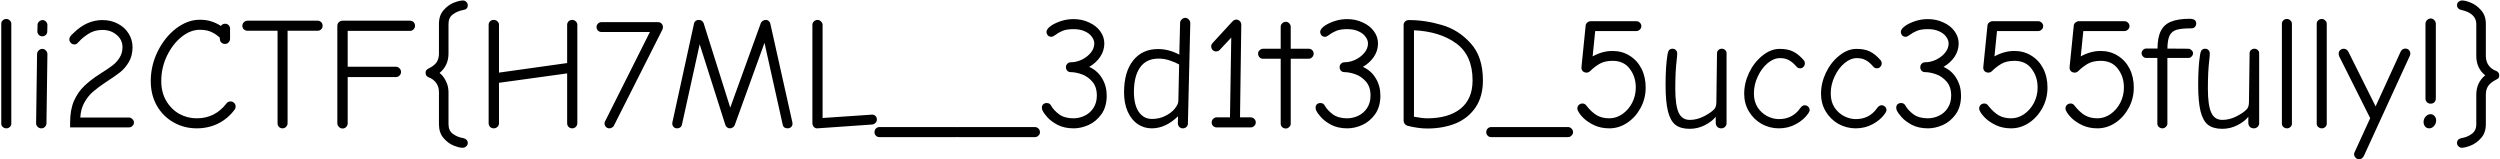 <svg width="1570" height="100" viewBox="0 0 1570 100" fill="none" xmlns="http://www.w3.org/2000/svg">
<path d="M4 80.6C3.2 80.6 2.467 80.333 1.8 79.8C1.133 79.2 0.8 78.533 0.8 77.8V14.9C0.8 14.033 1.1 13.333 1.7 12.8C2.3 12.2 3.067 11.9 4 11.9C4.8 11.9 5.5 12.2 6.1 12.8C6.767 13.4 7.1 14.1 7.1 14.9V77.8C7.1 78.533 6.767 79.2 6.1 79.8C5.5 80.333 4.8 80.6 4 80.6ZM26.575 22.8C25.708 22.8 24.975 22.5 24.375 21.9C23.775 21.3 23.475 20.567 23.475 19.7L23.575 15.6C23.575 14.8 23.908 14.1 24.575 13.5C25.242 12.9 25.975 12.6 26.775 12.6C27.575 12.6 28.275 12.933 28.875 13.6C29.475 14.2 29.775 14.9 29.775 15.7L29.675 19.8C29.675 20.667 29.342 21.4 28.675 22C28.075 22.533 27.375 22.8 26.575 22.8ZM25.975 80.6C25.108 80.6 24.342 80.3 23.675 79.7C23.008 79.033 22.675 78.267 22.675 77.4L23.275 34C23.275 33.133 23.608 32.367 24.275 31.7C24.942 31.033 25.708 30.7 26.575 30.7C27.442 30.7 28.175 31.033 28.775 31.7C29.442 32.3 29.775 33.067 29.775 34L29.175 77.4C29.175 78.267 28.842 79.033 28.175 79.7C27.575 80.3 26.842 80.6 25.975 80.6ZM44.031 77C44.031 71.667 44.831 67.133 46.431 63.4C48.098 59.667 50.231 56.567 52.831 54.1C55.431 51.567 58.698 49.033 62.631 46.5C66.165 44.3 68.798 42.533 70.531 41.2C72.331 39.867 73.831 38.233 75.031 36.3C76.298 34.367 76.931 32.133 76.931 29.6C76.931 26.533 75.698 23.967 73.231 21.9C70.831 19.833 67.865 18.8 64.331 18.8C60.931 18.8 57.965 19.633 55.431 21.3C52.898 22.967 51.031 24.5 49.831 25.9C49.165 26.633 48.631 27.167 48.231 27.5C47.898 27.767 47.398 27.9 46.731 27.9C45.798 27.9 45.031 27.567 44.431 26.9C43.831 26.233 43.531 25.5 43.531 24.7C43.531 24.1 43.731 23.5 44.131 22.9C44.531 22.3 45.298 21.5 46.431 20.5C51.831 15.233 57.798 12.6 64.331 12.6C67.931 12.6 71.165 13.367 74.031 14.9C76.898 16.367 79.131 18.4 80.731 21C82.398 23.6 83.231 26.467 83.231 29.6C83.231 33.2 82.465 36.3 80.931 38.9C79.465 41.433 77.665 43.567 75.531 45.3C73.398 46.967 70.431 49.033 66.631 51.5C63.365 53.633 60.665 55.633 58.531 57.5C56.398 59.3 54.565 61.567 53.031 64.3C51.498 66.967 50.631 70.133 50.431 73.8H80.931C81.798 73.8 82.531 74.133 83.131 74.8C83.798 75.4 84.131 76.133 84.131 77C84.131 77.8 83.798 78.5 83.131 79.1C82.531 79.7 81.798 80 80.931 80H44.031V77ZM123.575 80.6C118.308 80.6 113.475 79.367 109.075 76.9C104.675 74.433 101.175 70.967 98.575 66.5C95.975 61.967 94.675 56.767 94.675 50.9C94.675 44.367 96.142 38.133 99.075 32.2C102.075 26.2 105.942 21.4 110.675 17.8C115.475 14.2 120.408 12.4 125.475 12.4C128.342 12.4 130.808 12.767 132.875 13.5C134.942 14.167 136.908 15.1 138.775 16.3C138.975 15.9 139.308 15.567 139.775 15.3C140.242 15.033 140.775 14.9 141.375 14.9C142.242 14.9 142.975 15.2 143.575 15.8C144.175 16.4 144.475 17.133 144.475 18V24.4C144.475 25.267 144.142 26.033 143.475 26.7C142.875 27.3 142.142 27.6 141.275 27.6C140.408 27.6 139.642 27.3 138.975 26.7C138.375 26.1 138.075 25.367 138.075 24.5V23.7C136.608 22.3 134.908 21.133 132.975 20.2C131.042 19.2 128.542 18.7 125.475 18.7C121.542 18.7 117.708 20.2 113.975 23.2C110.242 26.2 107.175 30.2 104.775 35.2C102.442 40.133 101.275 45.367 101.275 50.9C101.275 55.633 102.308 59.767 104.375 63.3C106.442 66.833 109.175 69.567 112.575 71.5C115.975 73.367 119.642 74.3 123.575 74.3C131.242 74.3 137.475 71.167 142.275 64.9C142.675 64.433 143.042 64.133 143.375 64C143.775 63.8 144.242 63.7 144.775 63.7C145.642 63.7 146.375 64 146.975 64.6C147.642 65.133 147.975 65.9 147.975 66.9C147.975 67.7 147.775 68.333 147.375 68.8C144.575 72.6 141.108 75.533 136.975 77.6C132.842 79.6 128.375 80.6 123.575 80.6ZM177.401 80.6C176.534 80.6 175.801 80.3 175.201 79.7C174.601 79.033 174.301 78.267 174.301 77.4V19.3H155.401C154.534 19.3 153.767 19 153.101 18.4C152.501 17.8 152.201 17.067 152.201 16.2C152.201 15.333 152.501 14.6 153.101 14C153.767 13.333 154.534 13 155.401 13H199.501C200.367 13 201.101 13.3 201.701 13.9C202.301 14.5 202.601 15.267 202.601 16.2C202.601 17.067 202.301 17.8 201.701 18.4C201.101 19 200.367 19.3 199.501 19.3H180.601V77.4C180.601 78.267 180.267 79.033 179.601 79.7C179.001 80.3 178.267 80.6 177.401 80.6ZM215.147 80.7C214.28 80.7 213.514 80.367 212.847 79.7C212.18 79.033 211.847 78.267 211.847 77.4V16.2C211.847 15.333 212.147 14.6 212.747 14C213.414 13.333 214.214 13 215.147 13H257.447C258.38 13 259.147 13.3 259.747 13.9C260.347 14.5 260.647 15.267 260.647 16.2C260.647 17.067 260.314 17.833 259.647 18.5C259.047 19.1 258.314 19.4 257.447 19.4H218.347V41.9H248.647C249.514 41.9 250.247 42.233 250.847 42.9C251.514 43.5 251.847 44.267 251.847 45.2C251.847 46.067 251.514 46.833 250.847 47.5C250.247 48.1 249.514 48.4 248.647 48.4H218.347V77.4C218.347 78.333 218.014 79.133 217.347 79.8C216.747 80.4 216.014 80.7 215.147 80.7ZM290.462 92.8C289.062 92.8 287.195 92.333 284.862 91.4C282.528 90.467 280.395 88.867 278.462 86.6C276.595 84.4 275.662 81.533 275.662 78V57.9C275.662 55.567 275.062 53.6 273.862 52C272.662 50.4 271.128 49.267 269.262 48.6C267.928 48.067 267.262 47.133 267.262 45.8C267.262 45.133 267.395 44.6 267.662 44.2C267.995 43.733 268.495 43.333 269.162 43C271.628 41.8 273.328 40.467 274.262 39C275.195 37.533 275.662 35.733 275.662 33.6V15C275.662 11.467 276.628 8.6 278.562 6.4C280.495 4.2 282.628 2.633 284.962 1.7C287.362 0.767 289.295 0.3 290.762 0.3C291.562 0.3 292.262 0.6 292.862 1.2C293.462 1.8 293.762 2.5 293.762 3.3C293.762 5.033 292.795 6.033 290.862 6.3C288.528 6.7 286.395 7.6 284.462 9C282.595 10.333 281.662 12.333 281.662 15V33.5C281.662 38.633 279.795 42.733 276.062 45.8C277.728 47.133 279.062 48.867 280.062 51C281.128 53.067 281.662 55.4 281.662 58V78C281.662 80.733 282.595 82.767 284.462 84.1C286.395 85.5 288.528 86.367 290.862 86.7C291.728 86.9 292.428 87.267 292.962 87.8C293.495 88.333 293.762 89 293.762 89.8C293.762 90.667 293.428 91.367 292.762 91.9C292.162 92.5 291.395 92.8 290.462 92.8ZM310.066 80.6C309.2 80.6 308.433 80.3 307.766 79.7C307.166 79.033 306.866 78.267 306.866 77.4V15.6C306.866 14.733 307.166 14 307.766 13.4C308.366 12.8 309.133 12.5 310.066 12.5C311 12.5 311.766 12.8 312.366 13.4C313.033 14 313.366 14.733 313.366 15.6V45.6L356.166 39.6V15.6C356.166 14.733 356.466 14 357.066 13.4C357.666 12.8 358.433 12.5 359.366 12.5C360.233 12.5 360.966 12.8 361.566 13.4C362.233 14 362.566 14.733 362.566 15.6V77.4C362.566 78.267 362.233 79.033 361.566 79.7C360.966 80.3 360.233 80.6 359.366 80.6C358.5 80.6 357.733 80.3 357.066 79.7C356.466 79.033 356.166 78.267 356.166 77.4V46.1L313.366 52V77.4C313.366 78.267 313.033 79.033 312.366 79.7C311.7 80.3 310.933 80.6 310.066 80.6ZM382.732 80.6C381.865 80.6 381.132 80.3 380.532 79.7C379.932 79.033 379.632 78.267 379.632 77.4C379.632 77 379.765 76.567 380.032 76.1L408.132 20.1H377.732C376.865 20.1 376.132 19.8 375.532 19.2C374.932 18.6 374.632 17.867 374.632 17C374.632 16.133 374.932 15.4 375.532 14.8C376.132 14.2 376.865 13.9 377.732 13.9H413.232C414.099 13.9 414.832 14.2 415.432 14.8C416.032 15.4 416.332 16.167 416.332 17.1C416.332 17.5 416.199 18.033 415.932 18.7L385.532 78.9C385.332 79.433 384.932 79.833 384.332 80.1C383.799 80.433 383.265 80.6 382.732 80.6ZM425.198 80.6C424.264 80.6 423.531 80.3 422.998 79.7C422.464 79.1 422.198 78.467 422.198 77.8C422.198 77 422.331 76.167 422.598 75.3L435.798 15C435.931 14.2 436.264 13.6 436.798 13.2C437.398 12.733 438.098 12.5 438.898 12.5C439.631 12.5 440.264 12.7 440.798 13.1C441.331 13.5 441.698 14 441.898 14.6L458.598 67.6L477.798 14.5C478.064 13.9 478.464 13.433 478.998 13.1C479.598 12.7 480.264 12.5 480.998 12.5C481.664 12.5 482.264 12.733 482.798 13.2C483.331 13.667 483.664 14.267 483.798 15L497.198 75C497.531 76.133 497.698 77.067 497.698 77.8C497.698 78.533 497.398 79.2 496.798 79.8C496.198 80.333 495.464 80.6 494.598 80.6C493.798 80.6 493.098 80.4 492.498 80C491.964 79.533 491.631 78.9 491.498 78.1L480.098 26.9L461.398 78.6C461.198 79.2 460.798 79.667 460.198 80C459.664 80.4 459.064 80.6 458.398 80.6C457.731 80.6 457.131 80.4 456.598 80C456.064 79.6 455.698 79.067 455.498 78.4L439.398 27.8L428.298 78.1C428.164 78.9 427.798 79.533 427.198 80C426.664 80.4 425.998 80.6 425.198 80.6ZM513.287 80.6C512.487 80.667 511.753 80.367 511.087 79.7C510.487 78.967 510.187 78.2 510.187 77.4V15.6C510.187 14.8 510.487 14.1 511.087 13.5C511.753 12.833 512.52 12.5 513.387 12.5C514.253 12.5 514.987 12.833 515.587 13.5C516.253 14.1 516.587 14.8 516.587 15.6V74.1L547.487 72C548.42 71.933 549.187 72.2 549.787 72.8C550.387 73.4 550.687 74.167 550.687 75.1C550.687 75.9 550.387 76.6 549.787 77.2C549.187 77.8 548.487 78.133 547.687 78.2L513.287 80.6ZM552.287 86.1C551.353 86.1 550.62 85.8 550.087 85.2C549.487 84.667 549.187 83.933 549.187 83C549.187 82.133 549.487 81.367 550.087 80.7C550.687 80.1 551.42 79.8 552.287 79.8H600.587C601.387 79.8 602.087 80.1 602.687 80.7C603.353 81.367 603.687 82.133 603.687 83C603.687 83.867 603.353 84.6 602.687 85.2C602.087 85.8 601.387 86.1 600.587 86.1H552.287ZM601.701 86.1C600.767 86.1 600.034 85.8 599.501 85.2C598.901 84.667 598.601 83.933 598.601 83C598.601 82.133 598.901 81.367 599.501 80.7C600.101 80.1 600.834 79.8 601.701 79.8H650.001C650.801 79.8 651.501 80.1 652.101 80.7C652.767 81.367 653.101 82.133 653.101 83C653.101 83.867 652.767 84.6 652.101 85.2C651.501 85.8 650.801 86.1 650.001 86.1H601.701ZM674.315 80.6C670.382 80.6 666.982 79.867 664.115 78.4C661.315 76.867 659.182 75.267 657.715 73.6C656.248 71.933 655.282 70.6 654.815 69.6C654.482 69.067 654.315 68.4 654.315 67.6C654.315 66.733 654.582 66.033 655.115 65.5C655.715 64.967 656.448 64.7 657.315 64.7C658.648 64.7 659.582 65.267 660.115 66.4C661.182 68.267 662.848 70.067 665.115 71.8C667.448 73.467 670.448 74.3 674.115 74.3C676.515 74.3 678.848 73.767 681.115 72.7C683.382 71.633 685.215 70.033 686.615 67.9C688.082 65.7 688.815 63.067 688.815 60C688.815 56.333 687.848 53.4 685.915 51.2C683.982 49 681.748 47.467 679.215 46.6C676.682 45.733 674.415 45.3 672.415 45.3C671.548 45.3 670.815 45 670.215 44.4C669.682 43.8 669.415 43.067 669.415 42.2C669.415 41.267 669.715 40.533 670.315 40C670.915 39.4 671.648 39.1 672.515 39.1C674.782 39.1 677.048 38.567 679.315 37.5C681.648 36.367 683.548 34.9 685.015 33.1C686.482 31.3 687.215 29.367 687.215 27.3C687.215 25.833 686.682 24.4 685.615 23C684.615 21.6 683.115 20.467 681.115 19.6C679.182 18.733 676.882 18.3 674.215 18.3C671.282 18.3 668.948 18.667 667.215 19.4C665.482 20.133 663.915 21.033 662.515 22.1C661.648 22.767 660.915 23.1 660.315 23.1C659.315 23.1 658.548 22.8 658.015 22.2C657.482 21.533 657.215 20.8 657.215 20C657.215 18.667 658.348 17.267 660.615 15.8C662.348 14.733 664.382 13.833 666.715 13.1C669.048 12.367 671.548 12 674.215 12C677.748 12 680.982 12.7 683.915 14.1C686.915 15.433 689.248 17.267 690.915 19.6C692.648 21.933 693.515 24.5 693.515 27.3C693.515 30.3 692.648 33.1 690.915 35.7C689.182 38.233 686.882 40.333 684.015 42C687.548 43.6 690.248 46 692.115 49.2C694.048 52.4 695.015 56 695.015 60C695.015 64.667 693.915 68.567 691.715 71.7C689.515 74.767 686.815 77.033 683.615 78.5C680.415 79.9 677.315 80.6 674.315 80.6ZM723.301 80.6C720.034 80.6 717.067 79.7 714.401 77.9C711.801 76.1 709.734 73.5 708.201 70.1C706.667 66.633 705.901 62.6 705.901 58C705.901 49.467 707.801 42.8 711.601 38C715.401 33.2 720.634 30.8 727.301 30.8C731.767 30.8 736.201 31.967 740.601 34.3L741.101 14.4C741.101 13.533 741.434 12.8 742.101 12.2C742.767 11.533 743.534 11.2 744.401 11.2C745.201 11.2 745.901 11.533 746.501 12.2C747.167 12.867 747.501 13.633 747.501 14.5L746.001 77.6C746.001 78.467 745.667 79.2 745.001 79.8C744.401 80.333 743.667 80.6 742.801 80.6C741.867 80.6 741.101 80.267 740.501 79.6C739.901 78.867 739.634 78.033 739.701 77.1L739.801 73C734.601 78.067 729.101 80.6 723.301 80.6ZM723.401 74.7C726.467 74.7 729.267 74.067 731.801 72.8C734.334 71.533 736.301 70.033 737.701 68.3C739.167 66.5 739.934 64.933 740.001 63.6L740.501 40.5C739.034 39.633 737.101 38.8 734.701 38C732.367 37.2 730.001 36.8 727.601 36.8C722.467 36.8 718.601 38.633 716.001 42.3C713.401 45.967 712.101 51.1 712.101 57.7C712.101 63.033 713.101 67.2 715.101 70.2C717.167 73.2 719.934 74.7 723.401 74.7ZM764.028 80C763.161 80 762.428 79.7 761.828 79.1C761.228 78.5 760.928 77.767 760.928 76.9C760.928 76.033 761.228 75.3 761.828 74.7C762.428 74.033 763.161 73.7 764.028 73.7H772.428L773.228 23.6L766.028 31.3C765.428 31.967 764.661 32.3 763.728 32.3C762.861 32.3 762.128 32 761.528 31.4C760.928 30.733 760.628 29.967 760.628 29.1C760.628 28.3 760.928 27.6 761.528 27L774.128 13.3C774.395 13.033 774.728 12.8 775.128 12.6C775.595 12.4 775.995 12.3 776.328 12.3C777.261 12.3 778.028 12.633 778.628 13.3C779.228 13.9 779.528 14.633 779.528 15.5L778.728 73.7H785.328C786.328 73.7 787.128 74.033 787.728 74.7C788.328 75.3 788.628 76.033 788.628 76.9C788.628 77.767 788.295 78.5 787.628 79.1C787.028 79.7 786.328 80 785.528 80H764.028ZM807.477 80.7C806.61 80.7 805.843 80.4 805.177 79.8C804.577 79.2 804.277 78.5 804.277 77.7V36.9H793.177C792.31 36.9 791.577 36.6 790.977 36C790.377 35.333 790.077 34.567 790.077 33.7C790.077 32.767 790.41 32.033 791.077 31.5C791.743 30.9 792.51 30.6 793.377 30.6H804.277V16.9C804.277 16.033 804.577 15.3 805.177 14.7C805.843 14.033 806.61 13.7 807.477 13.7C808.41 13.7 809.143 14.033 809.677 14.7C810.277 15.3 810.577 16.033 810.577 16.9V30.6H821.777C822.71 30.6 823.477 30.9 824.077 31.5C824.677 32.1 824.977 32.833 824.977 33.7C824.977 34.567 824.643 35.333 823.977 36C823.377 36.6 822.643 36.9 821.777 36.9H810.577V77.7C810.577 78.5 810.243 79.2 809.577 79.8C808.977 80.4 808.277 80.7 807.477 80.7ZM846.19 80.6C842.257 80.6 838.857 79.867 835.99 78.4C833.19 76.867 831.057 75.267 829.59 73.6C828.123 71.933 827.157 70.6 826.69 69.6C826.357 69.067 826.19 68.4 826.19 67.6C826.19 66.733 826.457 66.033 826.99 65.5C827.59 64.967 828.323 64.7 829.19 64.7C830.523 64.7 831.457 65.267 831.99 66.4C833.057 68.267 834.723 70.067 836.99 71.8C839.323 73.467 842.323 74.3 845.99 74.3C848.39 74.3 850.723 73.767 852.99 72.7C855.257 71.633 857.09 70.033 858.49 67.9C859.957 65.7 860.69 63.067 860.69 60C860.69 56.333 859.723 53.4 857.79 51.2C855.857 49 853.623 47.467 851.09 46.6C848.557 45.733 846.29 45.3 844.29 45.3C843.423 45.3 842.69 45 842.09 44.4C841.557 43.8 841.29 43.067 841.29 42.2C841.29 41.267 841.59 40.533 842.19 40C842.79 39.4 843.523 39.1 844.39 39.1C846.657 39.1 848.923 38.567 851.19 37.5C853.523 36.367 855.423 34.9 856.89 33.1C858.357 31.3 859.09 29.367 859.09 27.3C859.09 25.833 858.557 24.4 857.49 23C856.49 21.6 854.99 20.467 852.99 19.6C851.057 18.733 848.757 18.3 846.09 18.3C843.157 18.3 840.823 18.667 839.09 19.4C837.357 20.133 835.79 21.033 834.39 22.1C833.523 22.767 832.79 23.1 832.19 23.1C831.19 23.1 830.423 22.8 829.89 22.2C829.357 21.533 829.09 20.8 829.09 20C829.09 18.667 830.223 17.267 832.49 15.8C834.223 14.733 836.257 13.833 838.59 13.1C840.923 12.367 843.423 12 846.09 12C849.623 12 852.857 12.7 855.79 14.1C858.79 15.433 861.123 17.267 862.79 19.6C864.523 21.933 865.39 24.5 865.39 27.3C865.39 30.3 864.523 33.1 862.79 35.7C861.057 38.233 858.757 40.333 855.89 42C859.423 43.6 862.123 46 863.99 49.2C865.923 52.4 866.89 56 866.89 60C866.89 64.667 865.79 68.567 863.59 71.7C861.39 74.767 858.69 77.033 855.49 78.5C852.29 79.9 849.19 80.6 846.19 80.6ZM896.276 80.7C892.609 80.7 888.509 80.133 883.976 79C883.242 78.8 882.642 78.4 882.176 77.8C881.709 77.2 881.476 76.533 881.476 75.8V15.7C881.476 14.833 881.776 14.1 882.376 13.5C883.042 12.9 883.842 12.6 884.776 12.6C891.642 12.6 898.542 13.633 905.476 15.7C912.476 17.7 918.509 21.533 923.576 27.2C928.709 32.8 931.276 40.567 931.276 50.5C931.276 57.233 929.742 62.867 926.676 67.4C923.609 71.933 919.442 75.3 914.176 77.5C908.909 79.633 902.942 80.7 896.276 80.7ZM896.276 74.3C905.142 74.3 912.109 72.3 917.176 68.3C922.242 64.233 924.776 58.3 924.776 50.5C924.776 40.033 921.376 32.3 914.576 27.3C907.776 22.3 898.909 19.533 887.976 19V73.3C891.509 73.967 894.276 74.3 896.276 74.3ZM936.466 86.1C935.533 86.1 934.8 85.8 934.266 85.2C933.666 84.667 933.366 83.933 933.366 83C933.366 82.133 933.666 81.367 934.266 80.7C934.866 80.1 935.6 79.8 936.466 79.8H984.766C985.566 79.8 986.266 80.1 986.866 80.7C987.533 81.367 987.866 82.133 987.866 83C987.866 83.867 987.533 84.6 986.866 85.2C986.266 85.8 985.566 86.1 984.766 86.1H936.466ZM1010.68 80.6C1007.21 80.6 1004.08 79.967 1001.28 78.7C998.48 77.367 996.214 75.867 994.48 74.2C992.747 72.467 991.58 70.933 990.98 69.6C990.714 69.267 990.58 68.767 990.58 68.1C990.58 67.233 990.88 66.5 991.48 65.9C992.147 65.3 992.914 65 993.78 65C994.447 65 994.947 65.133 995.28 65.4C995.68 65.6 996.08 66 996.48 66.6C998.48 69.133 1000.58 71.067 1002.78 72.4C1004.98 73.667 1007.61 74.3 1010.68 74.3C1013.55 74.3 1016.25 73.433 1018.78 71.7C1021.38 69.9 1023.45 67.533 1024.98 64.6C1026.51 61.6 1027.28 58.4 1027.28 55C1027.28 50.4 1026.01 46.467 1023.48 43.2C1021.01 39.867 1017.41 38.2 1012.68 38.2C1009.41 38.2 1006.68 38.833 1004.48 40.1C1002.35 41.367 1000.45 42.833 998.78 44.5C998.047 45.233 997.247 45.6 996.38 45.6C995.38 45.6 994.547 45.267 993.88 44.6C993.28 43.867 993.047 43 993.18 42L995.78 16.1C995.847 15.3 996.214 14.633 996.88 14.1C997.547 13.567 998.247 13.3 998.98 13.3H1027.58C1028.45 13.3 1029.18 13.6 1029.78 14.2C1030.45 14.8 1030.78 15.533 1030.78 16.4C1030.78 17.267 1030.45 18 1029.78 18.6C1029.18 19.2 1028.45 19.5 1027.58 19.5H1001.78L1000.18 35.4C1004.31 33.133 1008.48 32 1012.68 32C1016.61 32 1020.15 32.967 1023.28 34.9C1026.48 36.833 1028.98 39.533 1030.78 43C1032.58 46.467 1033.48 50.467 1033.48 55C1033.48 59.6 1032.41 63.867 1030.28 67.8C1028.15 71.733 1025.31 74.867 1021.78 77.2C1018.31 79.467 1014.61 80.6 1010.68 80.6ZM1061.08 80.9C1057.35 80.9 1054.38 80.067 1052.18 78.4C1050.05 76.733 1048.48 73.9 1047.48 69.9C1046.48 65.9 1045.98 60.333 1045.98 53.2C1045.98 45.533 1046.38 39.233 1047.18 34.3C1047.38 32.967 1047.71 32.033 1048.18 31.5C1048.71 30.9 1049.45 30.6 1050.38 30.6C1051.18 30.6 1051.85 30.867 1052.38 31.4C1052.98 31.933 1053.28 32.667 1053.28 33.6C1053.28 34.6 1053.18 35.9 1052.98 37.5C1052.38 42.3 1052.08 48.333 1052.08 55.6C1052.08 62.6 1052.78 67.633 1054.18 70.7C1055.58 73.767 1057.91 75.3 1061.18 75.3C1064.18 75.3 1067.18 74.533 1070.18 73C1073.25 71.4 1075.41 69.867 1076.68 68.4C1077.48 67.467 1077.88 65.967 1077.88 63.9L1078.28 33.4C1078.28 32.6 1078.58 31.933 1079.18 31.4C1079.78 30.867 1080.48 30.6 1081.28 30.6C1082.08 30.6 1082.78 30.867 1083.38 31.4C1083.98 31.933 1084.28 32.6 1084.28 33.4V77.5C1084.28 78.3 1083.95 79.033 1083.28 79.7C1082.61 80.3 1081.85 80.6 1080.98 80.6C1079.91 80.6 1079.05 80.267 1078.38 79.6C1077.78 78.933 1077.48 78.1 1077.48 77.1V73.3C1076.01 75.233 1073.75 77 1070.68 78.6C1067.68 80.133 1064.48 80.9 1061.08 80.9ZM1117.15 80.6C1113.29 80.6 1109.65 79.667 1106.25 77.8C1102.92 75.867 1100.25 73.233 1098.25 69.9C1096.32 66.567 1095.35 62.9 1095.35 58.9C1095.35 54.367 1096.39 49.933 1098.45 45.6C1100.59 41.2 1103.39 37.633 1106.85 34.9C1110.32 32.1 1113.92 30.7 1117.65 30.7C1121.12 30.7 1123.95 31.267 1126.15 32.4C1128.42 33.533 1130.59 35.3 1132.65 37.7C1133.19 38.233 1133.45 38.933 1133.45 39.8C1133.45 40.667 1133.15 41.4 1132.55 42C1132.02 42.6 1131.32 42.9 1130.45 42.9C1129.52 42.9 1128.75 42.533 1128.15 41.8C1126.69 40.067 1125.19 38.767 1123.65 37.9C1122.12 36.967 1120.19 36.5 1117.85 36.5C1115.19 36.5 1112.59 37.567 1110.05 39.7C1107.52 41.833 1105.45 44.633 1103.85 48.1C1102.25 51.5 1101.45 55.033 1101.45 58.7C1101.45 62.033 1102.22 64.933 1103.75 67.4C1105.35 69.8 1107.35 71.633 1109.75 72.9C1112.22 74.167 1114.69 74.8 1117.15 74.8C1122.89 74.8 1127.35 72.5 1130.55 67.9C1131.42 66.7 1132.35 66.1 1133.35 66.1C1134.22 66.1 1134.95 66.4 1135.55 67C1136.15 67.6 1136.45 68.3 1136.45 69.1C1136.45 69.767 1136.12 70.533 1135.45 71.4C1133.72 73.933 1131.22 76.1 1127.95 77.9C1124.69 79.7 1121.09 80.6 1117.15 80.6ZM1165.4 80.6C1161.53 80.6 1157.9 79.667 1154.5 77.8C1151.16 75.867 1148.5 73.233 1146.5 69.9C1144.56 66.567 1143.6 62.9 1143.6 58.9C1143.6 54.367 1144.63 49.933 1146.7 45.6C1148.83 41.2 1151.63 37.633 1155.1 34.9C1158.56 32.1 1162.16 30.7 1165.9 30.7C1169.36 30.7 1172.2 31.267 1174.4 32.4C1176.66 33.533 1178.83 35.3 1180.9 37.7C1181.43 38.233 1181.7 38.933 1181.7 39.8C1181.7 40.667 1181.4 41.4 1180.8 42C1180.26 42.6 1179.56 42.9 1178.7 42.9C1177.76 42.9 1177 42.533 1176.4 41.8C1174.93 40.067 1173.43 38.767 1171.9 37.9C1170.36 36.967 1168.43 36.5 1166.1 36.5C1163.43 36.5 1160.83 37.567 1158.3 39.7C1155.76 41.833 1153.7 44.633 1152.1 48.1C1150.5 51.5 1149.7 55.033 1149.7 58.7C1149.7 62.033 1150.46 64.933 1152 67.4C1153.6 69.8 1155.6 71.633 1158 72.9C1160.46 74.167 1162.93 74.8 1165.4 74.8C1171.13 74.8 1175.6 72.5 1178.8 67.9C1179.66 66.7 1180.6 66.1 1181.6 66.1C1182.46 66.1 1183.2 66.4 1183.8 67C1184.4 67.6 1184.7 68.3 1184.7 69.1C1184.7 69.767 1184.36 70.533 1183.7 71.4C1181.96 73.933 1179.46 76.1 1176.2 77.9C1172.93 79.7 1169.33 80.6 1165.4 80.6ZM1210.84 80.6C1206.9 80.6 1203.5 79.867 1200.64 78.4C1197.84 76.867 1195.7 75.267 1194.24 73.6C1192.77 71.933 1191.8 70.6 1191.34 69.6C1191 69.067 1190.84 68.4 1190.84 67.6C1190.84 66.733 1191.1 66.033 1191.64 65.5C1192.24 64.967 1192.97 64.7 1193.84 64.7C1195.17 64.7 1196.1 65.267 1196.64 66.4C1197.7 68.267 1199.37 70.067 1201.64 71.8C1203.97 73.467 1206.97 74.3 1210.64 74.3C1213.04 74.3 1215.37 73.767 1217.64 72.7C1219.9 71.633 1221.74 70.033 1223.14 67.9C1224.6 65.7 1225.34 63.067 1225.34 60C1225.34 56.333 1224.37 53.4 1222.44 51.2C1220.5 49 1218.27 47.467 1215.74 46.6C1213.2 45.733 1210.94 45.3 1208.94 45.3C1208.07 45.3 1207.34 45 1206.74 44.4C1206.2 43.8 1205.94 43.067 1205.94 42.2C1205.94 41.267 1206.24 40.533 1206.84 40C1207.44 39.4 1208.17 39.1 1209.04 39.1C1211.3 39.1 1213.57 38.567 1215.84 37.5C1218.17 36.367 1220.07 34.9 1221.54 33.1C1223 31.3 1223.74 29.367 1223.74 27.3C1223.74 25.833 1223.2 24.4 1222.14 23C1221.14 21.6 1219.64 20.467 1217.64 19.6C1215.7 18.733 1213.4 18.3 1210.74 18.3C1207.8 18.3 1205.47 18.667 1203.74 19.4C1202 20.133 1200.44 21.033 1199.04 22.1C1198.17 22.767 1197.44 23.1 1196.84 23.1C1195.84 23.1 1195.07 22.8 1194.54 22.2C1194 21.533 1193.74 20.8 1193.74 20C1193.74 18.667 1194.87 17.267 1197.14 15.8C1198.87 14.733 1200.9 13.833 1203.24 13.1C1205.57 12.367 1208.07 12 1210.74 12C1214.27 12 1217.5 12.7 1220.44 14.1C1223.44 15.433 1225.77 17.267 1227.44 19.6C1229.17 21.933 1230.04 24.5 1230.04 27.3C1230.04 30.3 1229.17 33.1 1227.44 35.7C1225.7 38.233 1223.4 40.333 1220.54 42C1224.07 43.6 1226.77 46 1228.64 49.2C1230.57 52.4 1231.54 56 1231.54 60C1231.54 64.667 1230.44 68.567 1228.24 71.7C1226.04 74.767 1223.34 77.033 1220.14 78.5C1216.94 79.9 1213.84 80.6 1210.84 80.6ZM1263.02 80.6C1259.56 80.6 1256.42 79.967 1253.62 78.7C1250.82 77.367 1248.56 75.867 1246.82 74.2C1245.09 72.467 1243.92 70.933 1243.32 69.6C1243.06 69.267 1242.92 68.767 1242.92 68.1C1242.92 67.233 1243.22 66.5 1243.82 65.9C1244.49 65.3 1245.26 65 1246.12 65C1246.79 65 1247.29 65.133 1247.62 65.4C1248.02 65.6 1248.42 66 1248.82 66.6C1250.82 69.133 1252.92 71.067 1255.12 72.4C1257.32 73.667 1259.96 74.3 1263.02 74.3C1265.89 74.3 1268.59 73.433 1271.12 71.7C1273.72 69.9 1275.79 67.533 1277.32 64.6C1278.86 61.6 1279.62 58.4 1279.62 55C1279.62 50.4 1278.36 46.467 1275.82 43.2C1273.36 39.867 1269.76 38.2 1265.02 38.2C1261.76 38.2 1259.02 38.833 1256.82 40.1C1254.69 41.367 1252.79 42.833 1251.12 44.5C1250.39 45.233 1249.59 45.6 1248.72 45.6C1247.72 45.6 1246.89 45.267 1246.22 44.6C1245.62 43.867 1245.39 43 1245.52 42L1248.12 16.1C1248.19 15.3 1248.56 14.633 1249.22 14.1C1249.89 13.567 1250.59 13.3 1251.32 13.3H1279.92C1280.79 13.3 1281.52 13.6 1282.12 14.2C1282.79 14.8 1283.12 15.533 1283.12 16.4C1283.12 17.267 1282.79 18 1282.12 18.6C1281.52 19.2 1280.79 19.5 1279.92 19.5H1254.12L1252.52 35.4C1256.66 33.133 1260.82 32 1265.02 32C1268.96 32 1272.49 32.967 1275.62 34.9C1278.82 36.833 1281.32 39.533 1283.12 43C1284.92 46.467 1285.82 50.467 1285.82 55C1285.82 59.6 1284.76 63.867 1282.62 67.8C1280.49 71.733 1277.66 74.867 1274.12 77.2C1270.66 79.467 1266.96 80.6 1263.02 80.6ZM1317.22 80.6C1313.76 80.6 1310.62 79.967 1307.82 78.7C1305.02 77.367 1302.76 75.867 1301.02 74.2C1299.29 72.467 1298.12 70.933 1297.52 69.6C1297.26 69.267 1297.12 68.767 1297.12 68.1C1297.12 67.233 1297.42 66.5 1298.02 65.9C1298.69 65.3 1299.46 65 1300.32 65C1300.99 65 1301.49 65.133 1301.82 65.4C1302.22 65.6 1302.62 66 1303.02 66.6C1305.02 69.133 1307.12 71.067 1309.32 72.4C1311.52 73.667 1314.16 74.3 1317.22 74.3C1320.09 74.3 1322.79 73.433 1325.32 71.7C1327.92 69.9 1329.99 67.533 1331.52 64.6C1333.06 61.6 1333.82 58.4 1333.82 55C1333.82 50.4 1332.56 46.467 1330.02 43.2C1327.56 39.867 1323.96 38.2 1319.22 38.2C1315.96 38.2 1313.22 38.833 1311.02 40.1C1308.89 41.367 1306.99 42.833 1305.32 44.5C1304.59 45.233 1303.79 45.6 1302.92 45.6C1301.92 45.6 1301.09 45.267 1300.42 44.6C1299.82 43.867 1299.59 43 1299.72 42L1302.32 16.1C1302.39 15.3 1302.76 14.633 1303.42 14.1C1304.09 13.567 1304.79 13.3 1305.52 13.3H1334.12C1334.99 13.3 1335.72 13.6 1336.32 14.2C1336.99 14.8 1337.32 15.533 1337.32 16.4C1337.32 17.267 1336.99 18 1336.32 18.6C1335.72 19.2 1334.99 19.5 1334.12 19.5H1308.32L1306.72 35.4C1310.86 33.133 1315.02 32 1319.22 32C1323.16 32 1326.69 32.967 1329.82 34.9C1333.02 36.833 1335.52 39.533 1337.32 43C1339.12 46.467 1340.02 50.467 1340.02 55C1340.02 59.6 1338.96 63.867 1336.82 67.8C1334.69 71.733 1331.86 74.867 1328.32 77.2C1324.86 79.467 1321.16 80.6 1317.22 80.6ZM1358.02 80.6C1357.16 80.6 1356.39 80.3 1355.72 79.7C1355.12 79.1 1354.82 78.433 1354.82 77.7V36.4H1347.82C1347.09 36.4 1346.42 36.1 1345.82 35.5C1345.22 34.9 1344.92 34.2 1344.92 33.4C1344.92 32.667 1345.22 32 1345.82 31.4C1346.36 30.8 1346.96 30.5 1347.62 30.5H1354.92C1354.92 25.833 1355.62 22.133 1357.02 19.4C1358.42 16.667 1360.56 14.733 1363.42 13.6C1366.36 12.4 1370.22 11.8 1375.02 11.8C1377.82 11.8 1379.22 12.767 1379.22 14.7C1379.22 15.567 1378.96 16.3 1378.42 16.9C1377.89 17.5 1377.16 17.8 1376.22 17.8C1372.09 17.8 1368.99 18.1 1366.92 18.7C1364.92 19.3 1363.46 20.5 1362.52 22.3C1361.66 24.033 1361.19 26.767 1361.12 30.5L1374.32 30.6C1374.99 30.6 1375.62 30.9 1376.22 31.5C1376.89 32.033 1377.22 32.667 1377.22 33.4C1377.22 34.2 1376.92 34.9 1376.32 35.5C1375.79 36.1 1375.12 36.4 1374.32 36.4H1361.12V77.7C1361.12 78.433 1360.79 79.1 1360.12 79.7C1359.52 80.3 1358.82 80.6 1358.02 80.6ZM1395.55 80.9C1391.82 80.9 1388.85 80.067 1386.65 78.4C1384.52 76.733 1382.95 73.9 1381.95 69.9C1380.95 65.9 1380.45 60.333 1380.45 53.2C1380.45 45.533 1380.85 39.233 1381.65 34.3C1381.85 32.967 1382.19 32.033 1382.65 31.5C1383.19 30.9 1383.92 30.6 1384.85 30.6C1385.65 30.6 1386.32 30.867 1386.85 31.4C1387.45 31.933 1387.75 32.667 1387.75 33.6C1387.75 34.6 1387.65 35.9 1387.45 37.5C1386.85 42.3 1386.55 48.333 1386.55 55.6C1386.55 62.6 1387.25 67.633 1388.65 70.7C1390.05 73.767 1392.39 75.3 1395.65 75.3C1398.65 75.3 1401.65 74.533 1404.65 73C1407.72 71.4 1409.89 69.867 1411.15 68.4C1411.95 67.467 1412.35 65.967 1412.35 63.9L1412.75 33.4C1412.75 32.6 1413.05 31.933 1413.65 31.4C1414.25 30.867 1414.95 30.6 1415.75 30.6C1416.55 30.6 1417.25 30.867 1417.85 31.4C1418.45 31.933 1418.75 32.6 1418.75 33.4V77.5C1418.75 78.3 1418.42 79.033 1417.75 79.7C1417.09 80.3 1416.32 80.6 1415.45 80.6C1414.39 80.6 1413.52 80.267 1412.85 79.6C1412.25 78.933 1411.95 78.1 1411.95 77.1V73.3C1410.49 75.233 1408.22 77 1405.15 78.6C1402.15 80.133 1398.95 80.9 1395.55 80.9ZM1436.23 80.6C1435.43 80.6 1434.69 80.333 1434.03 79.8C1433.36 79.2 1433.03 78.533 1433.03 77.8V14.9C1433.03 14.033 1433.33 13.333 1433.93 12.8C1434.53 12.2 1435.29 11.9 1436.23 11.9C1437.03 11.9 1437.73 12.2 1438.33 12.8C1438.99 13.4 1439.33 14.1 1439.33 14.9V77.8C1439.33 78.533 1438.99 79.2 1438.33 79.8C1437.73 80.333 1437.03 80.6 1436.23 80.6ZM1458.1 80.6C1457.3 80.6 1456.57 80.333 1455.9 79.8C1455.23 79.2 1454.9 78.533 1454.9 77.8V14.9C1454.9 14.033 1455.2 13.333 1455.8 12.8C1456.4 12.2 1457.17 11.9 1458.1 11.9C1458.9 11.9 1459.6 12.2 1460.2 12.8C1460.87 13.4 1461.2 14.1 1461.2 14.9V77.8C1461.2 78.533 1460.87 79.2 1460.2 79.8C1459.6 80.333 1458.9 80.6 1458.1 80.6ZM1481.48 100C1480.61 100 1479.88 99.667 1479.28 99C1478.68 98.4 1478.38 97.667 1478.38 96.8C1478.38 96.333 1478.51 95.867 1478.78 95.4L1488.48 74.2L1469.08 35.5C1468.81 34.833 1468.68 34.267 1468.68 33.8C1468.68 32.867 1468.98 32.1 1469.58 31.5C1470.24 30.9 1471.01 30.6 1471.88 30.6C1472.54 30.6 1473.14 30.8 1473.68 31.2C1474.21 31.6 1474.61 32.1 1474.88 32.7L1491.88 66.8L1507.58 32.5C1508.24 31.167 1509.24 30.5 1510.58 30.5C1511.44 30.5 1512.18 30.8 1512.78 31.4C1513.38 32 1513.68 32.733 1513.68 33.6C1513.68 34.2 1513.58 34.667 1513.38 35L1484.48 98C1483.74 99.333 1482.74 100 1481.48 100ZM1526.5 65.1C1525.57 65.1 1524.77 64.8 1524.1 64.2C1523.5 63.533 1523.2 62.767 1523.2 61.9V14.9C1523.2 14.033 1523.54 13.267 1524.2 12.6C1524.87 11.933 1525.64 11.6 1526.5 11.6C1527.37 11.6 1528.1 11.933 1528.7 12.6C1529.37 13.267 1529.7 14.033 1529.7 14.9V61.9C1529.7 62.767 1529.4 63.533 1528.8 64.2C1528.2 64.8 1527.44 65.1 1526.5 65.1ZM1525.6 80.6C1524.54 80.6 1523.67 80.233 1523 79.5C1522.34 78.7 1522 77.733 1522 76.6C1522 75.333 1522.44 74.2 1523.3 73.2C1524.24 72.2 1525.27 71.7 1526.4 71.7C1527.4 71.7 1528.24 72.1 1528.9 72.9C1529.57 73.633 1529.9 74.533 1529.9 75.6C1529.9 77 1529.44 78.2 1528.5 79.2C1527.64 80.133 1526.67 80.6 1525.6 80.6ZM1546.01 92.8C1545.21 92.8 1544.51 92.5 1543.91 91.9C1543.31 91.3 1543.01 90.6 1543.01 89.8C1543.01 88.133 1543.98 87.1 1545.91 86.7C1548.25 86.367 1550.35 85.5 1552.21 84.1C1554.15 82.767 1555.11 80.733 1555.11 78V59.5C1555.11 54.433 1556.98 50.367 1560.71 47.3C1558.98 45.967 1557.61 44.267 1556.61 42.2C1555.61 40.133 1555.11 37.767 1555.11 35.1V15C1555.11 12.867 1554.35 11.067 1552.81 9.6C1551.28 8.067 1548.98 6.967 1545.91 6.3C1545.05 6.167 1544.35 5.833 1543.81 5.3C1543.28 4.767 1543.01 4.1 1543.01 3.3C1543.01 2.433 1543.31 1.733 1543.91 1.2C1544.58 0.6 1545.38 0.3 1546.31 0.3C1547.58 0.3 1549.38 0.767 1551.71 1.7C1554.05 2.633 1556.18 4.2 1558.11 6.4C1560.11 8.6 1561.11 11.467 1561.11 15V35.2C1561.11 37.467 1561.71 39.433 1562.91 41.1C1564.11 42.7 1565.65 43.833 1567.51 44.5C1568.85 45.033 1569.51 45.967 1569.51 47.3C1569.51 48.1 1569.38 48.667 1569.11 49C1568.85 49.333 1568.35 49.667 1567.61 50C1565.15 51.267 1563.45 52.633 1562.51 54.1C1561.58 55.567 1561.11 57.333 1561.11 59.4V78C1561.11 81.6 1560.11 84.5 1558.11 86.7C1556.18 88.9 1554.01 90.467 1551.61 91.4C1549.21 92.333 1547.35 92.8 1546.01 92.8Z" fill="black"/>
</svg>
